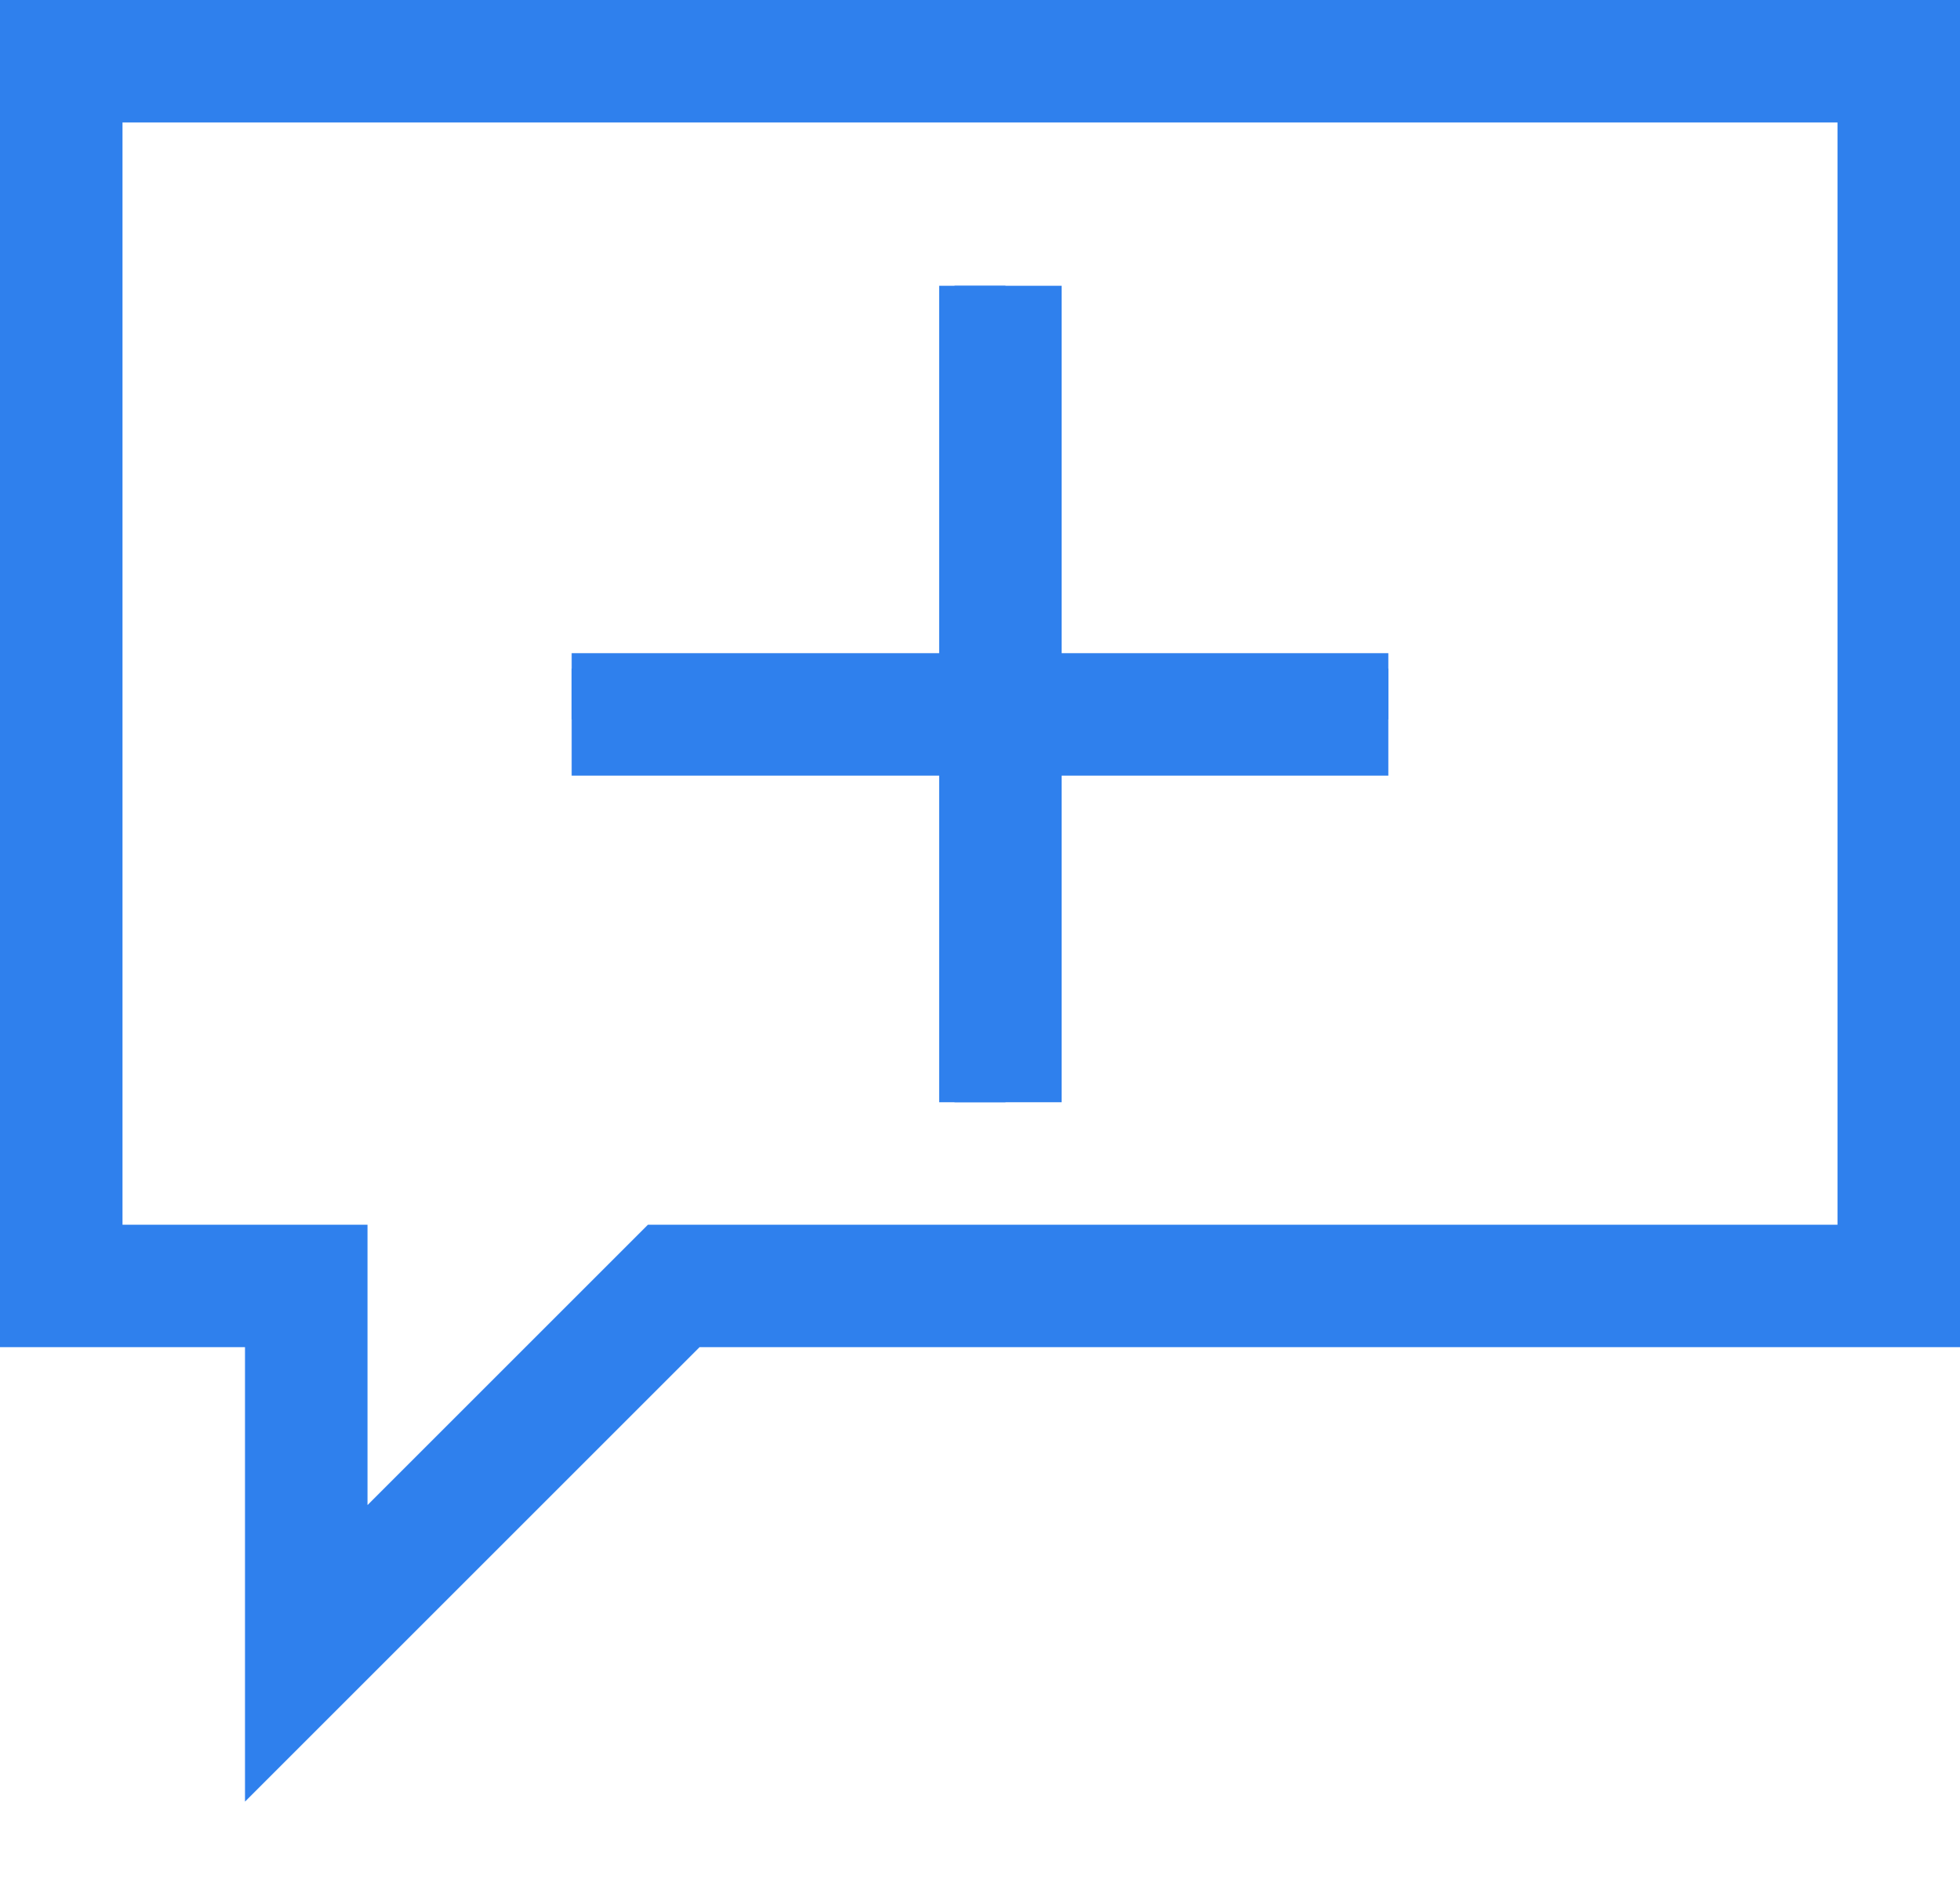 <svg width="24" height="23" viewBox="0 0 24 23" fill="none" xmlns="http://www.w3.org/2000/svg">
<path d="M0 0H24V16.5H8.566L3 22.066V16.5H0V0ZM22.5 15V1.5H1.5V15H4.5V18.434L7.934 15H22.5Z" fill="#2F80ED"/>
<g clip-path="url(#clip0)">
<path d="M17 8.188V8.812H12.312V13.5H11.688V8.812H7V8.188H11.688V3.5H12.312V8.188H17Z" fill="#2F80ED"/>
<path d="M12.5 3.5V13.5M7 9H17M12 3.5V13.5M7 8.5H17" stroke="#2F80ED"/>
</g>
<defs>
<clipPath id="clip0">
<rect width="10" height="10" fill="white" transform="translate(7 3.5)"/>
</clipPath>
</defs>
</svg>
